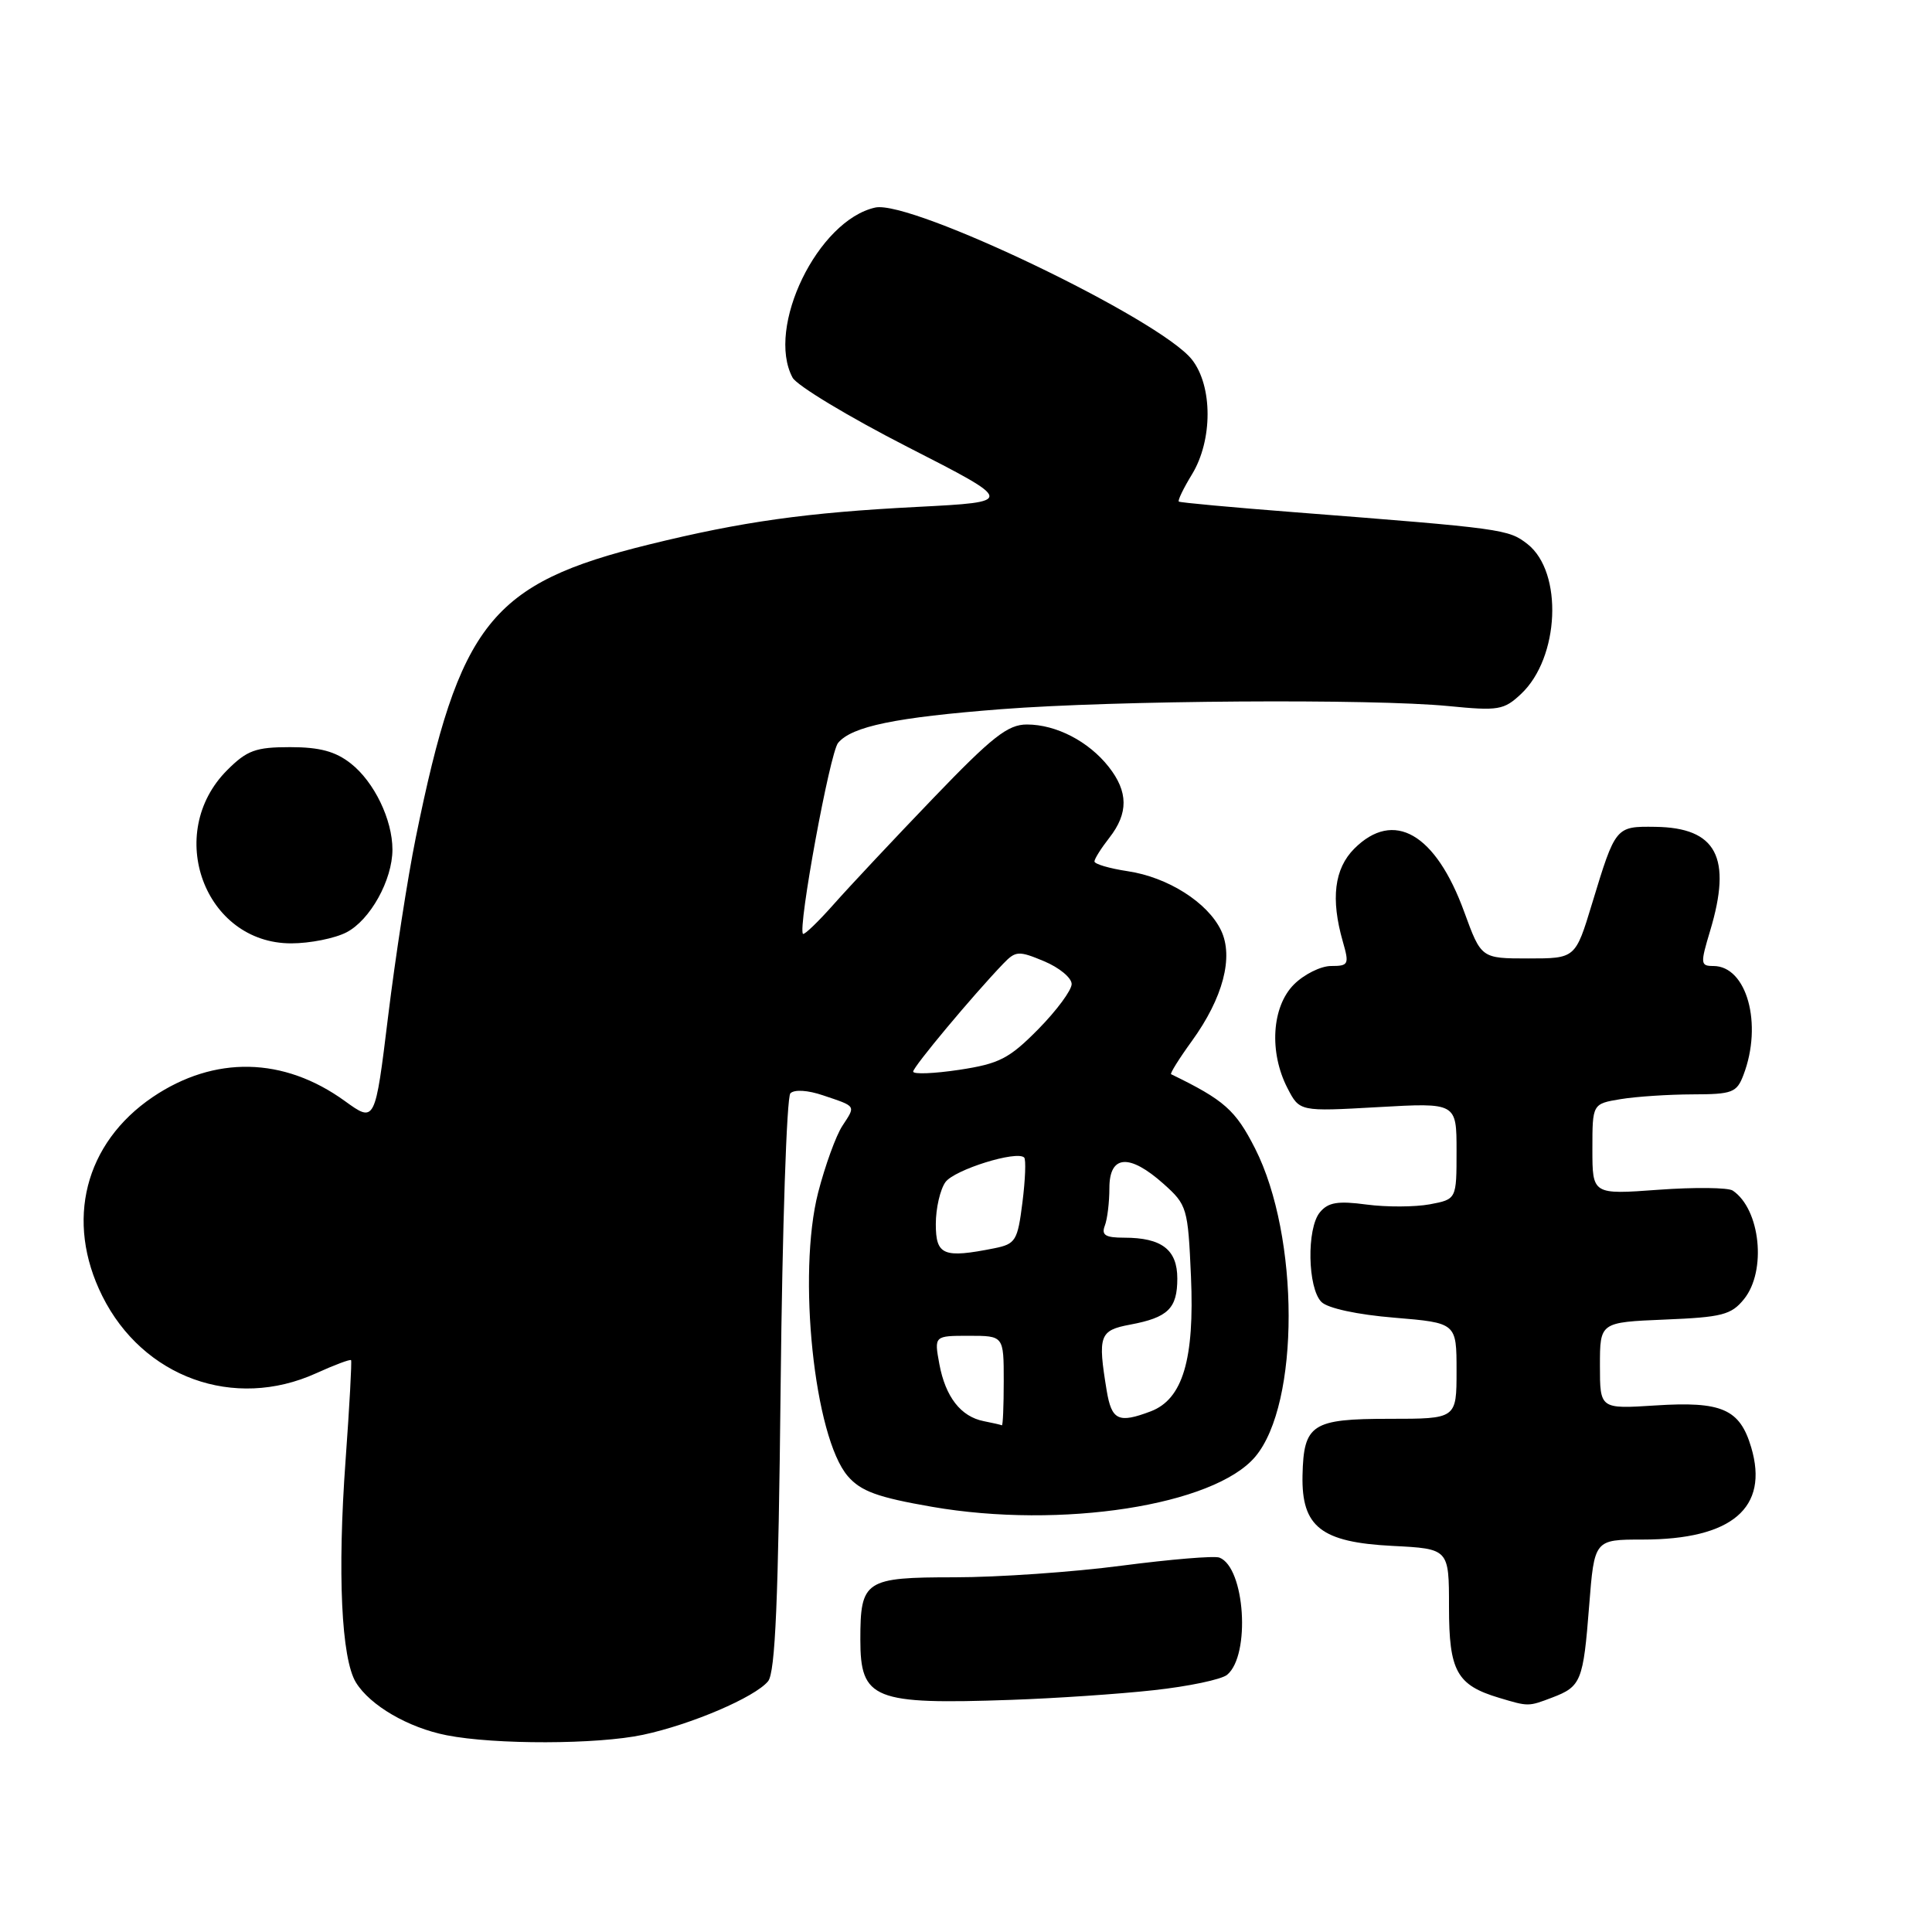 <?xml version="1.0" encoding="UTF-8" standalone="no"?>
<!DOCTYPE svg PUBLIC "-//W3C//DTD SVG 1.1//EN" "http://www.w3.org/Graphics/SVG/1.1/DTD/svg11.dtd" >
<svg xmlns="http://www.w3.org/2000/svg" xmlns:xlink="http://www.w3.org/1999/xlink" version="1.1" viewBox="0 0 256 256">
 <g >
 <path fill="currentColor"
d=" M 85.20 229.87 C 91.59 228.51 100.02 224.90 101.77 222.78 C 102.73 221.62 103.14 212.06 103.44 183.51 C 103.66 162.75 104.24 145.36 104.73 144.87 C 105.26 144.34 107.04 144.45 109.06 145.14 C 113.52 146.64 113.40 146.46 111.62 149.18 C 110.77 150.47 109.33 154.45 108.41 158.01 C 105.63 168.84 107.89 190.44 112.34 195.60 C 114.07 197.60 116.28 198.41 123.50 199.66 C 140.60 202.63 160.89 199.48 166.33 193.02 C 172.24 186.00 172.22 163.84 166.30 152.17 C 163.71 147.08 162.22 145.76 155.18 142.34 C 155.00 142.26 156.24 140.27 157.93 137.94 C 162.06 132.23 163.49 126.80 161.79 123.27 C 160.02 119.58 154.74 116.23 149.43 115.44 C 146.99 115.07 145.01 114.49 145.02 114.14 C 145.03 113.79 145.92 112.38 147.00 111.00 C 149.53 107.76 149.51 104.91 146.91 101.61 C 144.25 98.23 139.94 96.00 136.07 96.00 C 133.54 96.00 131.48 97.62 123.67 105.75 C 118.52 111.11 112.60 117.42 110.51 119.78 C 108.43 122.13 106.58 123.91 106.40 123.74 C 105.69 123.02 109.96 99.75 111.05 98.44 C 112.87 96.25 118.64 95.06 132.67 93.97 C 147.82 92.80 181.82 92.57 191.95 93.56 C 198.55 94.21 199.27 94.09 201.55 91.95 C 206.65 87.16 207.14 75.83 202.41 72.10 C 199.88 70.12 199.24 70.03 171.50 67.87 C 163.25 67.23 156.36 66.60 156.20 66.46 C 156.03 66.33 156.81 64.71 157.94 62.86 C 160.70 58.34 160.70 51.16 157.94 47.65 C 153.72 42.28 120.75 26.46 115.98 27.50 C 108.37 29.18 101.46 43.39 105.02 50.04 C 105.59 51.09 112.45 55.23 120.27 59.23 C 134.50 66.50 134.50 66.50 121.50 67.17 C 106.85 67.92 98.35 69.11 86.00 72.15 C 65.03 77.31 60.87 82.54 55.09 111.00 C 54.03 116.22 52.38 126.87 51.43 134.65 C 49.70 148.79 49.70 148.79 45.69 145.89 C 37.59 140.03 28.42 139.84 20.23 145.37 C 11.22 151.48 8.60 161.79 13.55 171.72 C 18.93 182.53 31.02 186.90 41.90 181.96 C 44.32 180.86 46.40 180.08 46.52 180.23 C 46.63 180.38 46.31 186.35 45.79 193.50 C 44.70 208.43 45.23 219.78 47.16 222.93 C 49.03 225.98 54.09 228.93 59.18 229.93 C 65.58 231.19 79.16 231.16 85.20 229.87 Z  M 152.87 223.96 C 157.48 223.46 161.85 222.54 162.60 221.92 C 165.73 219.32 164.97 207.69 161.58 206.39 C 160.91 206.13 155.08 206.62 148.63 207.46 C 142.18 208.31 132.21 209.00 126.48 209.00 C 114.61 209.00 114.00 209.40 114.00 217.24 C 114.00 225.19 115.72 225.88 134.00 225.24 C 139.78 225.04 148.27 224.47 152.87 223.96 Z  M 205.66 224.94 C 209.51 223.48 209.79 222.78 210.57 212.79 C 211.26 204.00 211.26 204.00 217.66 204.00 C 229.50 204.00 234.43 199.80 232.04 191.77 C 230.53 186.70 228.16 185.66 219.34 186.23 C 212.00 186.70 212.00 186.70 212.00 180.95 C 212.00 175.21 212.00 175.21 220.59 174.85 C 228.18 174.54 229.40 174.23 231.09 172.14 C 234.11 168.41 233.26 160.23 229.60 157.76 C 229.00 157.35 224.56 157.30 219.75 157.65 C 211.00 158.29 211.00 158.29 211.00 152.27 C 211.00 146.26 211.00 146.26 214.75 145.64 C 216.81 145.30 221.10 145.02 224.27 145.01 C 229.55 145.00 230.13 144.78 231.02 142.43 C 233.59 135.69 231.46 128.00 227.03 128.00 C 225.31 128.00 225.29 127.70 226.60 123.34 C 229.53 113.60 227.45 109.67 219.34 109.56 C 214.07 109.49 214.07 109.49 210.95 119.75 C 208.75 127.00 208.75 127.00 202.51 127.00 C 196.27 127.00 196.27 127.00 194.02 120.84 C 190.23 110.43 184.68 107.23 179.45 112.45 C 176.80 115.11 176.31 119.10 177.93 124.76 C 178.80 127.79 178.70 128.00 176.38 128.00 C 175.02 128.00 172.80 129.10 171.45 130.45 C 168.51 133.40 168.14 139.43 170.60 144.19 C 172.20 147.29 172.20 147.29 182.60 146.70 C 193.00 146.11 193.00 146.11 193.00 152.51 C 193.00 158.91 193.00 158.91 189.45 159.58 C 187.49 159.94 183.73 159.96 181.08 159.61 C 177.27 159.10 175.99 159.31 174.89 160.64 C 173.12 162.77 173.26 170.69 175.10 172.52 C 175.93 173.35 179.86 174.20 184.75 174.60 C 193.00 175.29 193.00 175.29 193.00 181.64 C 193.00 188.00 193.00 188.00 184.12 188.00 C 173.82 188.00 172.74 188.71 172.59 195.51 C 172.45 202.32 175.06 204.36 184.51 204.84 C 192.00 205.22 192.00 205.22 192.00 212.95 C 192.00 221.43 193.02 223.29 198.64 224.97 C 202.54 226.14 202.50 226.14 205.66 224.94 Z  M 45.91 123.54 C 49.05 121.92 52.00 116.60 52.00 112.57 C 52.00 108.61 49.58 103.60 46.49 101.17 C 44.45 99.56 42.35 99.00 38.44 99.00 C 33.88 99.00 32.73 99.42 30.11 102.04 C 21.73 110.42 27.11 125.00 38.58 125.00 C 41.07 125.00 44.37 124.34 45.91 123.54 Z  M 130.35 188.31 C 127.31 187.71 125.28 185.10 124.47 180.75 C 123.78 177.00 123.78 177.00 128.39 177.00 C 133.00 177.00 133.00 177.00 133.00 183.00 C 133.00 186.30 132.89 188.94 132.75 188.86 C 132.61 188.79 131.53 188.54 130.35 188.31 Z  M 146.64 184.25 C 145.44 176.96 145.68 176.28 149.75 175.52 C 154.77 174.58 156.00 173.38 156.00 169.41 C 156.00 165.59 153.94 164.00 148.96 164.00 C 146.48 164.00 145.92 163.66 146.39 162.42 C 146.73 161.55 147.00 159.30 147.00 157.42 C 147.00 153.02 149.64 152.82 154.18 156.87 C 157.29 159.65 157.41 160.04 157.81 169.14 C 158.29 180.13 156.72 185.40 152.48 187.01 C 148.20 188.63 147.30 188.21 146.64 184.25 Z  M 124.00 162.19 C 124.00 160.10 124.58 157.60 125.28 156.63 C 126.48 154.99 134.74 152.41 135.71 153.38 C 135.96 153.63 135.86 156.30 135.48 159.31 C 134.84 164.40 134.58 164.83 131.77 165.40 C 125.00 166.75 124.00 166.34 124.00 162.19 Z  M 121.00 141.99 C 121.00 141.36 128.89 131.91 132.95 127.68 C 134.58 125.99 134.98 125.96 138.35 127.37 C 140.36 128.21 142.00 129.57 142.00 130.39 C 142.00 131.21 140.01 133.90 137.59 136.36 C 133.72 140.28 132.42 140.95 127.09 141.76 C 123.74 142.26 121.00 142.37 121.00 141.99 Z "/>
</g>
</svg>